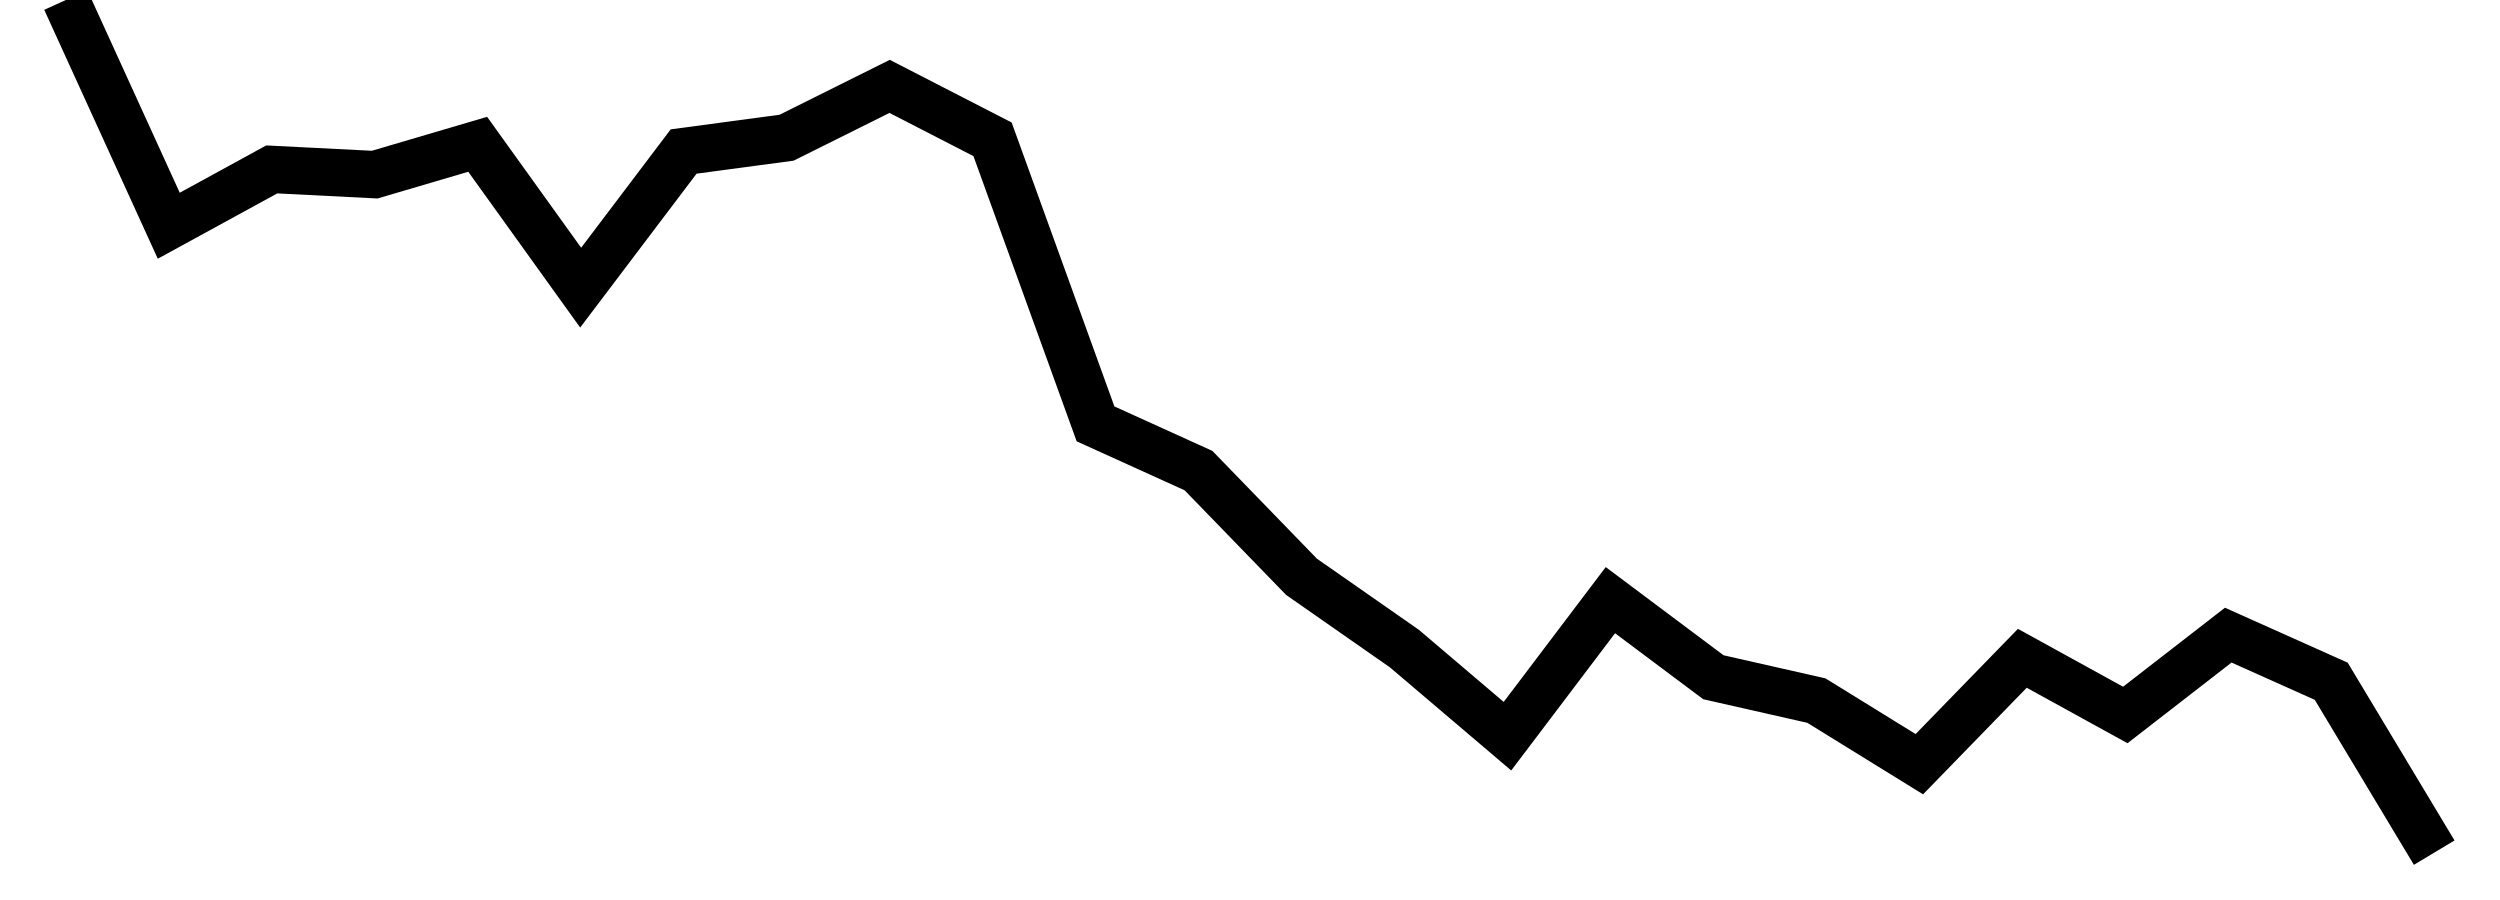 <svg width="100" height="36" stroke="hsla(355, 100%, 50%, 1)" stroke-width="2" fill="none" xmlns="http://www.w3.org/2000/svg" viewBox="0 0 100 38"><path d="M0,0 L4.348,9.531 L8.696,7.153 L13.043,7.373 L17.391,6.092 L21.739,12.145 L26.087,6.397 L30.435,5.814 L34.783,3.647 L39.13,5.882 L43.478,17.897 L47.826,19.87 L52.174,24.353 L56.522,27.387 L60.87,31.084 L65.217,25.34 L69.565,28.595 L73.913,29.58 L78.261,32.266 L82.609,27.795 L86.957,30.188 L91.304,26.817 L95.652,28.764 L100,36"></path></svg>